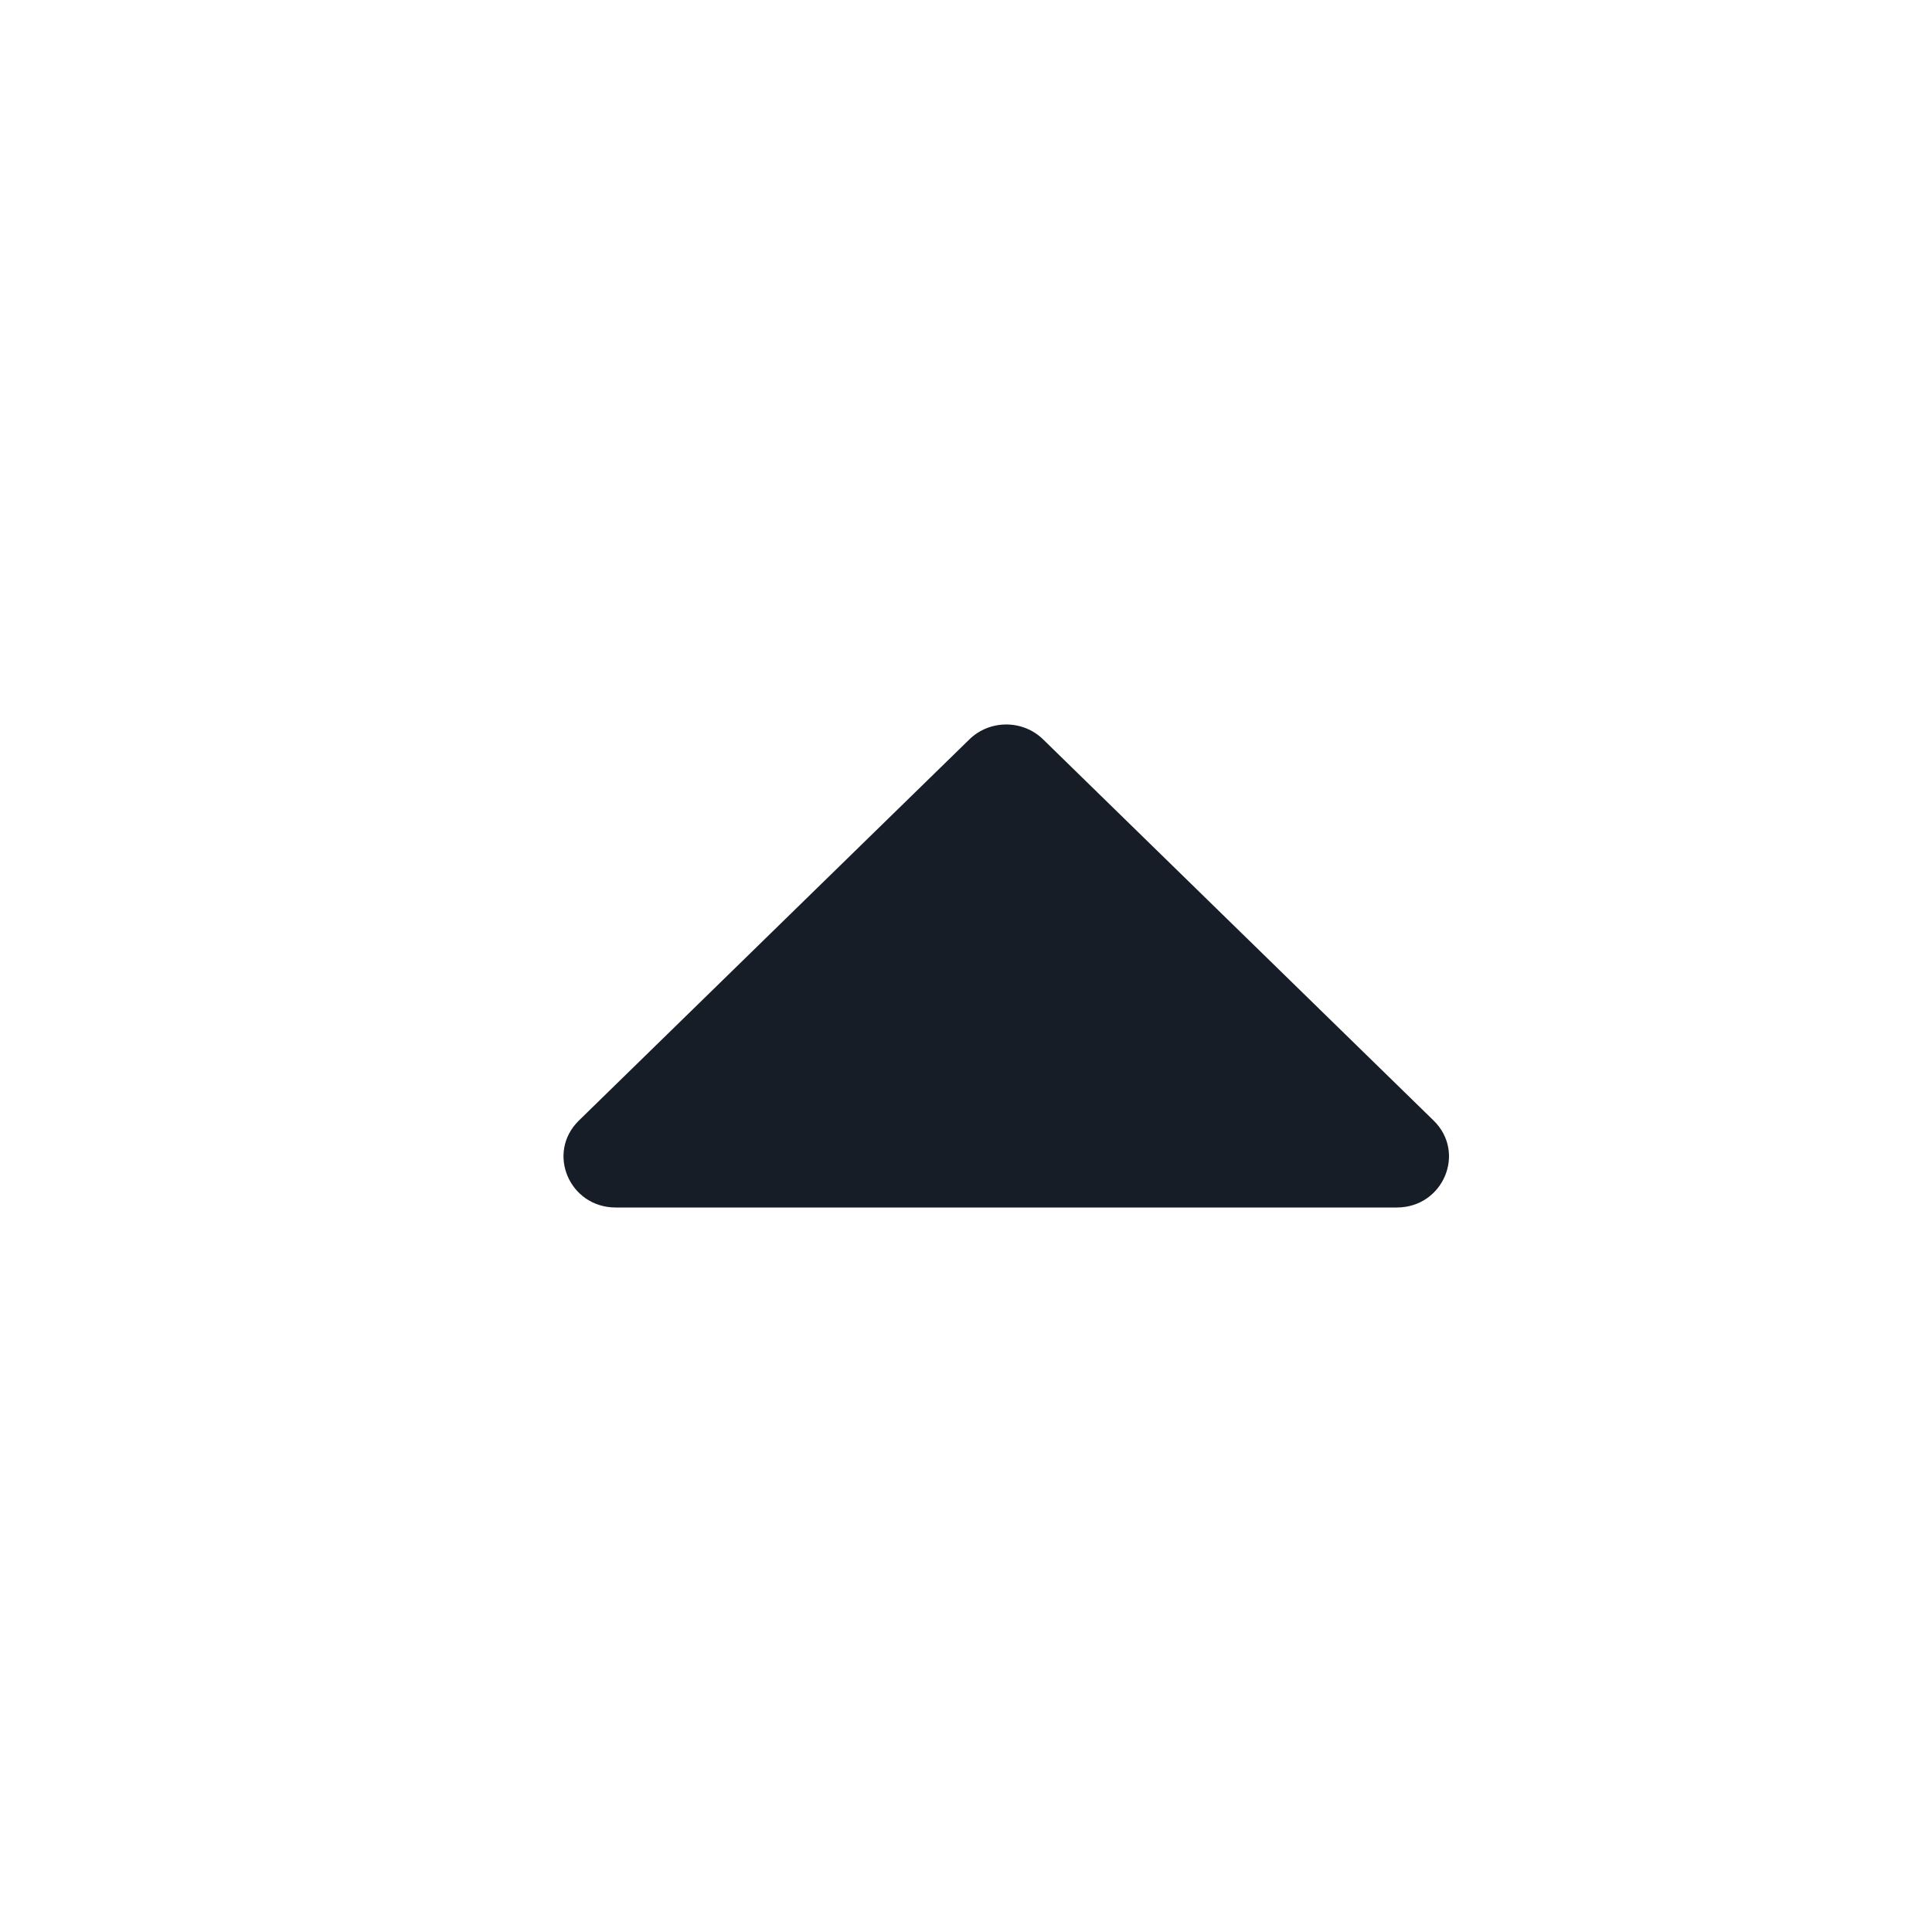 <svg viewBox="0 0 24 24" width="24" height="24"  fill="none" xmlns="http://www.w3.org/2000/svg">
<path d="M7.649 15C7.072 15 6.783 14.319 7.191 13.92L12.042 9.185C12.295 8.938 12.705 8.938 12.958 9.185L17.809 13.92C18.217 14.319 17.928 15 17.351 15L7.649 15Z" fill="#171D26"/>
</svg>